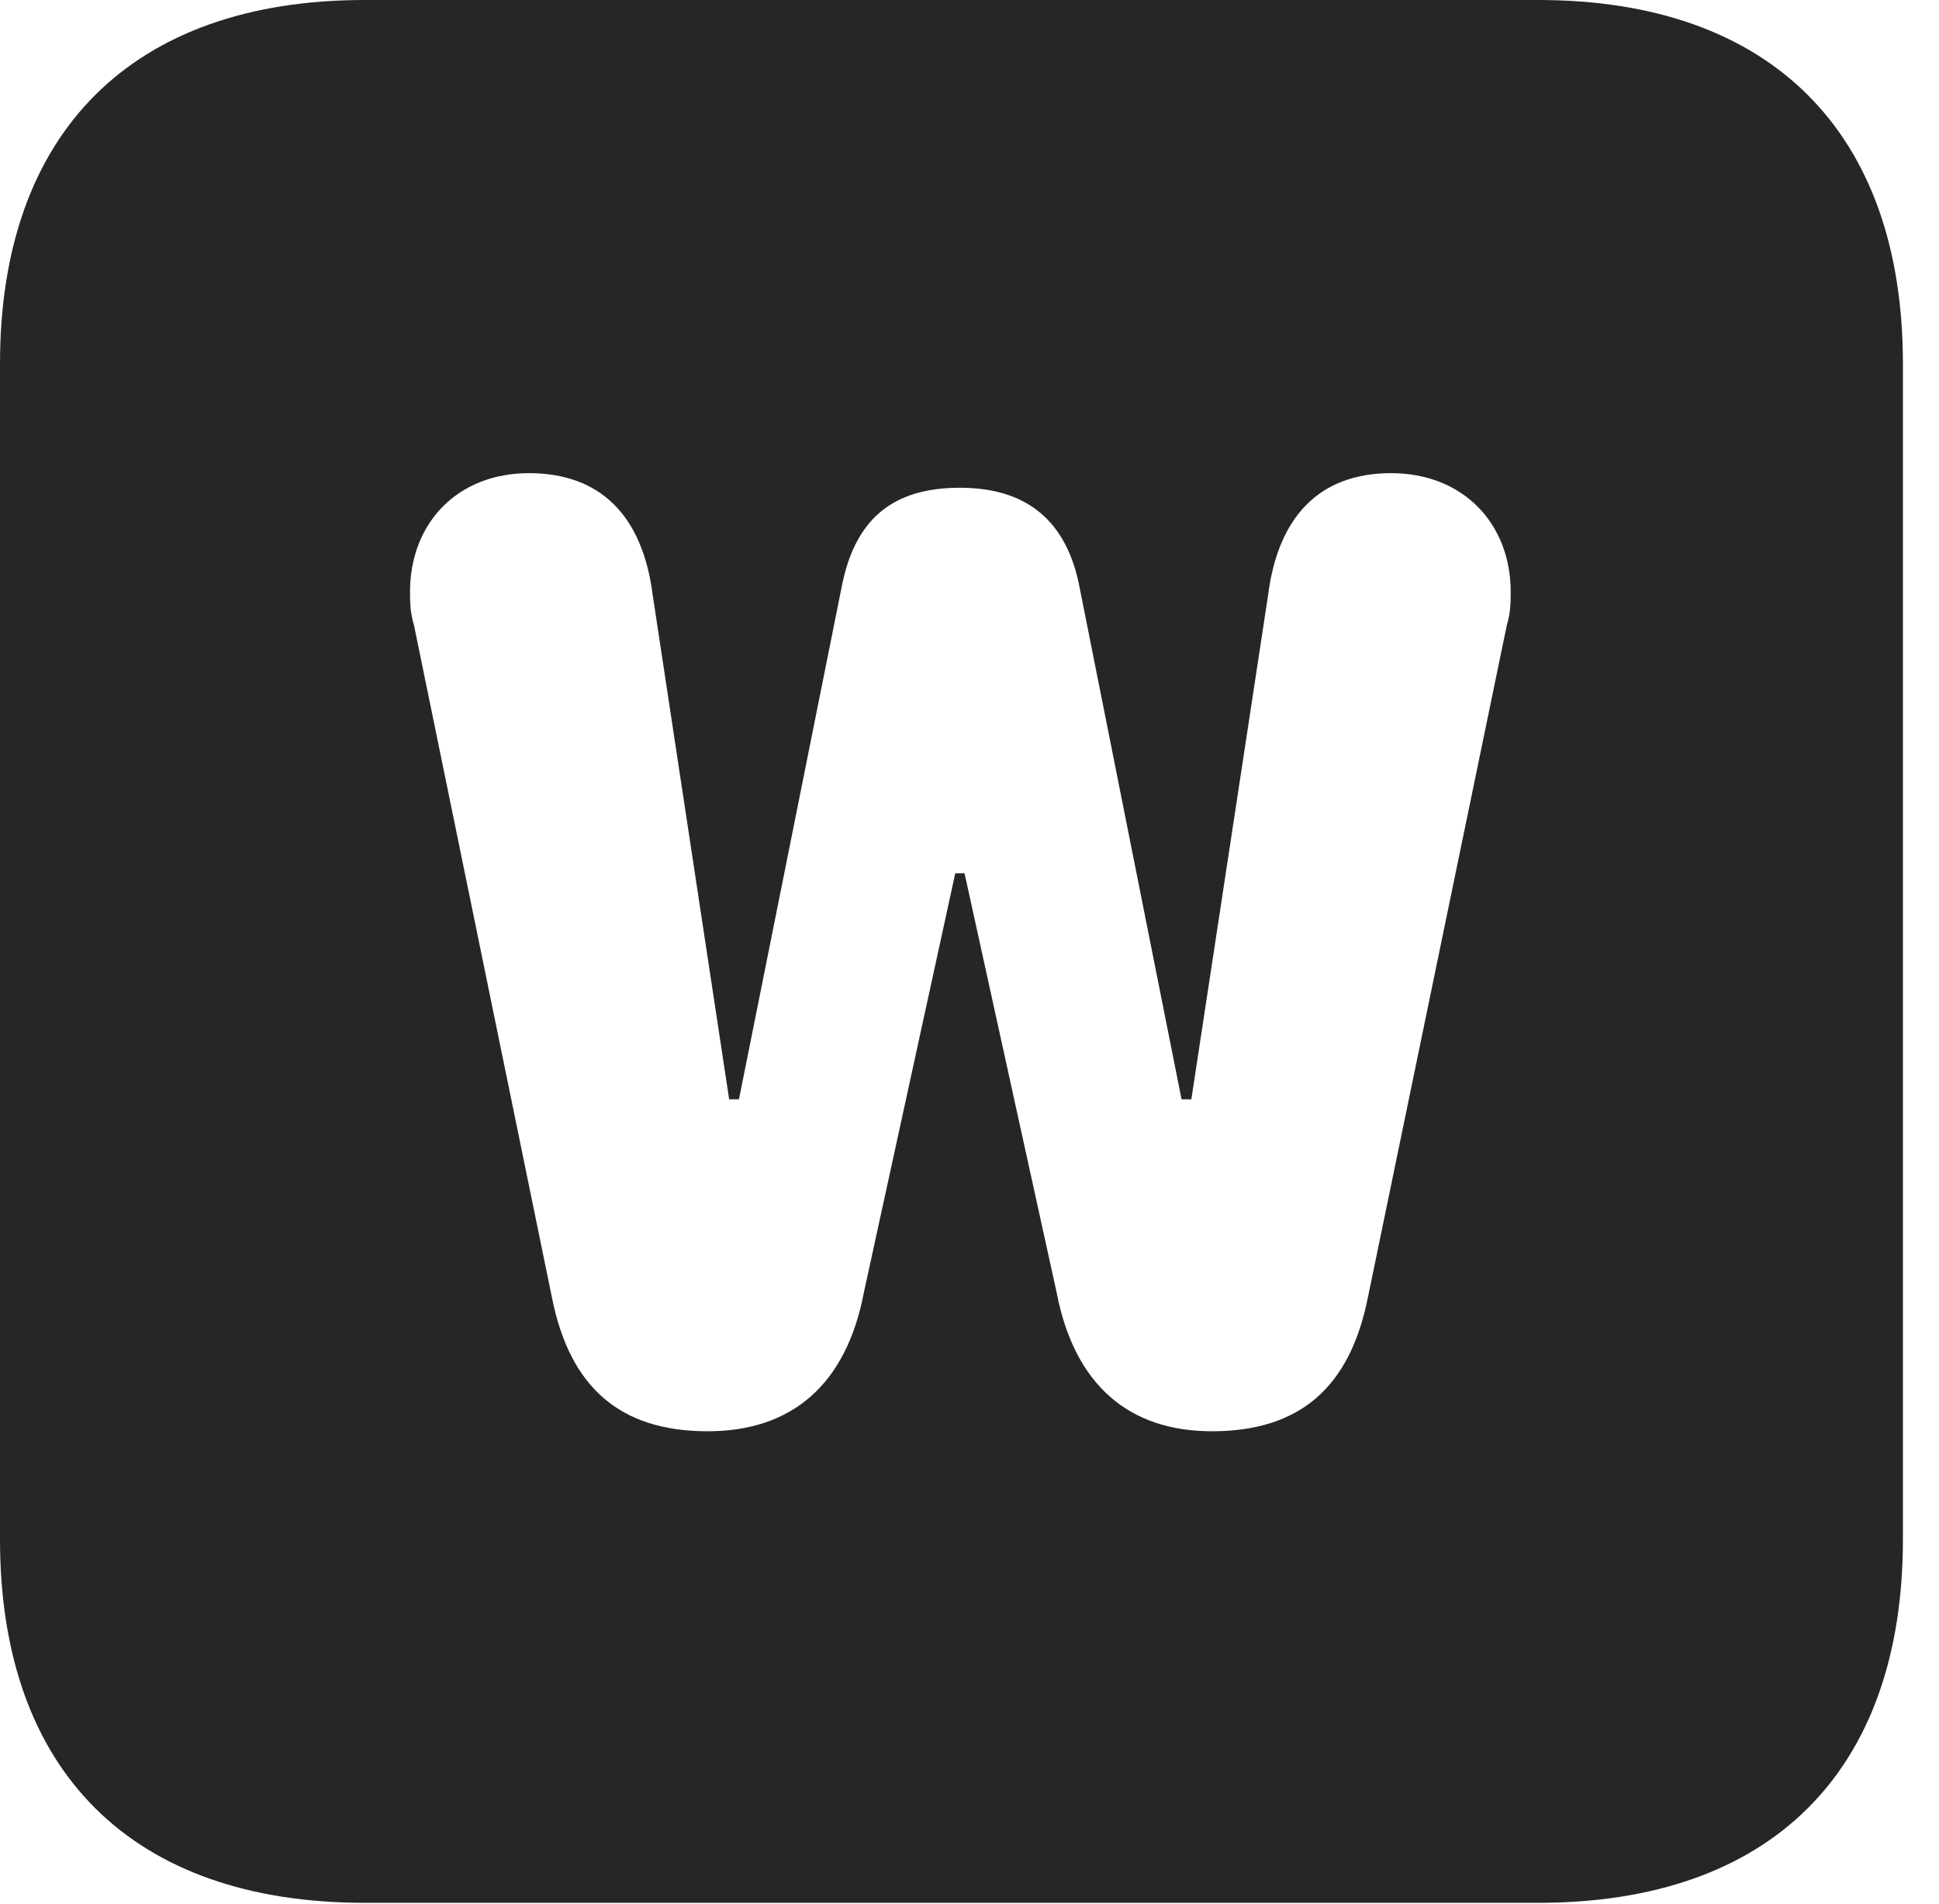 <?xml version="1.0" encoding="UTF-8"?>
<!--Generator: Apple Native CoreSVG 326-->
<!DOCTYPE svg PUBLIC "-//W3C//DTD SVG 1.1//EN" "http://www.w3.org/Graphics/SVG/1.1/DTD/svg11.dtd">
<svg version="1.1" xmlns="http://www.w3.org/2000/svg" xmlns:xlink="http://www.w3.org/1999/xlink"
       viewBox="0 0 19.399 19.053">
       <g>
              <rect height="19.053" opacity="0" width="19.399" x="0" y="0" />
              <path d="M19.038 3.639L19.038 15.401C19.038 17.726 17.716 19.038 15.39 19.038L3.648 19.038C1.324 19.038 0 17.726 0 15.401L0 3.639C0 1.322 1.324 0 3.648 0L15.39 0C17.716 0 19.038 1.322 19.038 3.639ZM12.687 5.953L11.919 10.999L11.821 10.999L10.803 5.888C10.679 5.222 10.284 4.88 9.604 4.88C8.924 4.88 8.549 5.2 8.419 5.88L7.393 10.999L7.295 10.999L6.53 5.953C6.428 5.153 6.002 4.734 5.292 4.734C4.577 4.734 4.102 5.233 4.102 5.923C4.102 6.034 4.105 6.134 4.142 6.256L5.522 12.982C5.701 13.88 6.202 14.32 7.08 14.32C7.923 14.32 8.466 13.853 8.642 12.935L9.557 8.738L9.65 8.738L10.572 12.935C10.749 13.853 11.292 14.32 12.125 14.32C13.005 14.32 13.506 13.88 13.685 12.982L15.075 6.256C15.112 6.134 15.114 6.034 15.114 5.923C15.114 5.233 14.633 4.734 13.918 4.734C13.215 4.734 12.789 5.153 12.687 5.953Z"
                     fill="currentColor" fill-opacity="0.85" />
       </g>
</svg>